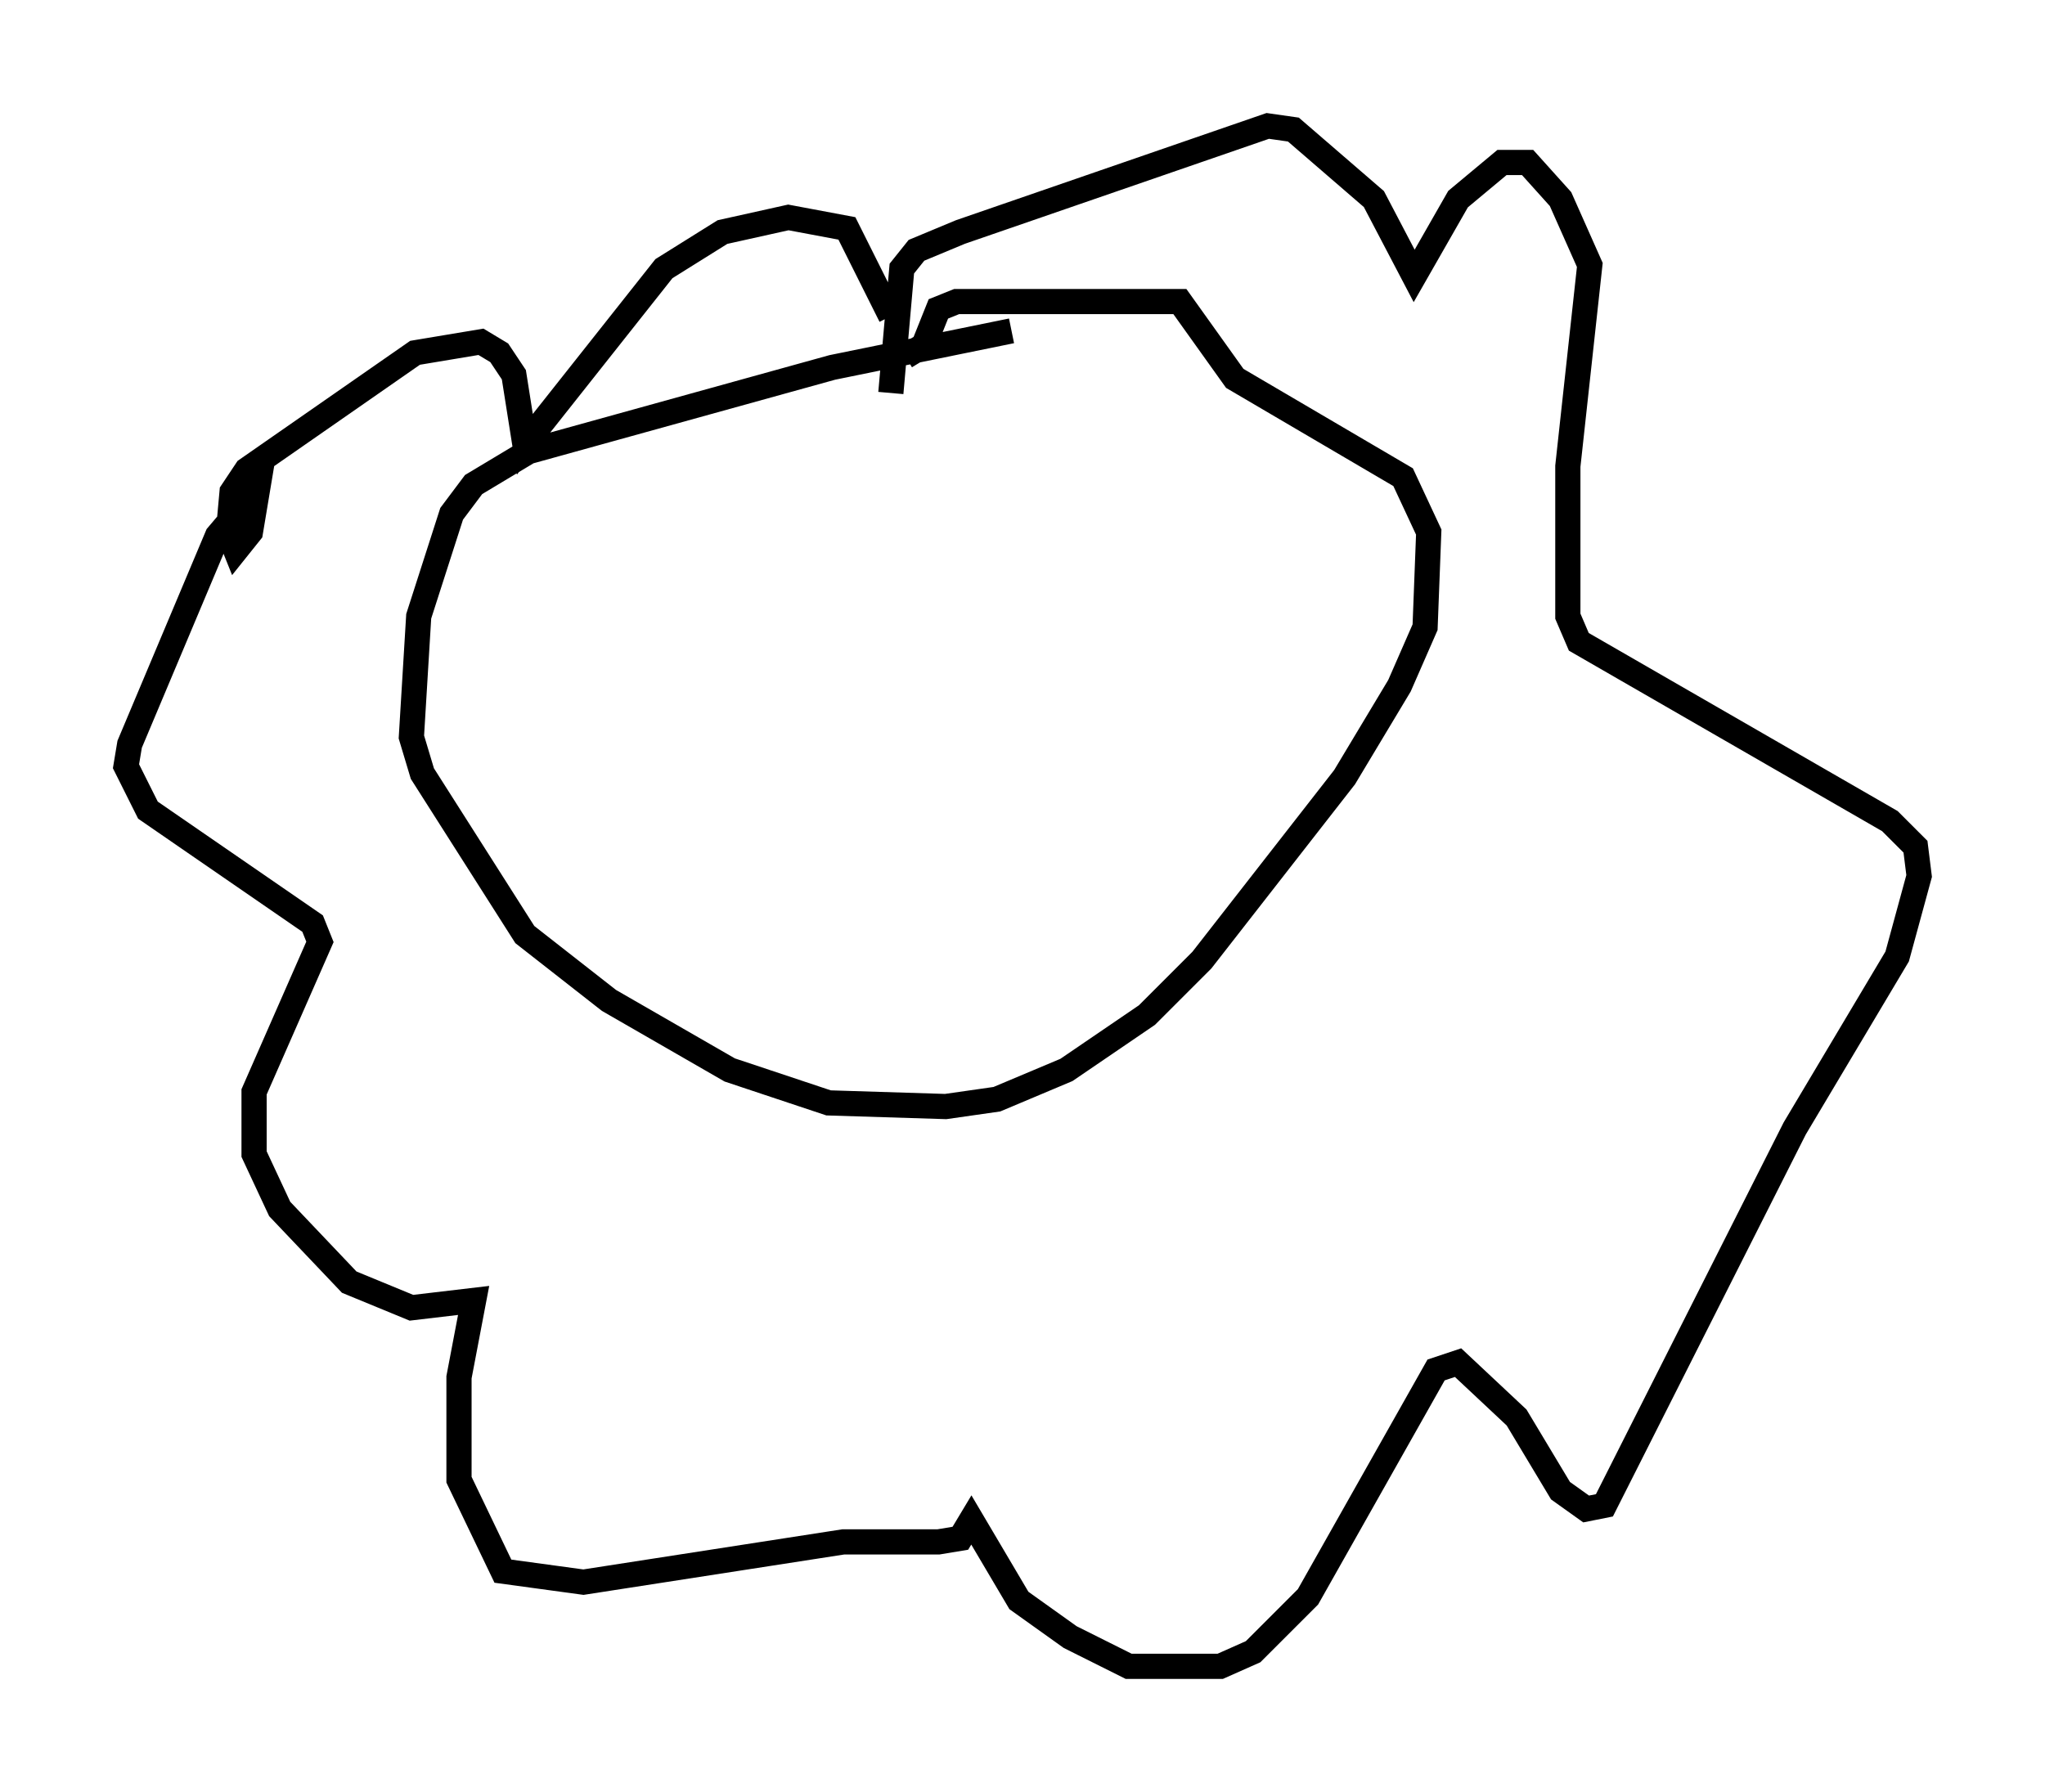 <?xml version="1.0" encoding="utf-8" ?>
<svg baseProfile="full" height="71.151" version="1.1" width="81.173" xmlns="http://www.w3.org/2000/svg" xmlns:ev="http://www.w3.org/2001/xml-events" xmlns:xlink="http://www.w3.org/1999/xlink"><defs /><rect fill="white" height="71.151" width="81.173" x="0" y="0" /><path d="M43.056, 13.279 m-2.905, -0.145 l-7.117, 1.453 -12.056, 3.341 l-2.179, 1.307 -0.872, 1.162 l-1.307, 4.067 -0.291, 4.793 l0.436, 1.453 4.067, 6.391 l3.341, 2.615 4.793, 2.76 l3.922, 1.307 4.648, 0.145 l2.034, -0.291 2.76, -1.162 l3.196, -2.179 2.179, -2.179 l5.665, -7.263 2.179, -3.631 l1.017, -2.324 0.145, -3.777 l-1.017, -2.179 -6.682, -3.922 l-2.179, -3.05 -8.86, 0.0 l-0.726, 0.291 -0.581, 1.453 l-0.726, 0.436 m-0.581, -1.598 l-1.743, -3.486 -2.324, -0.436 l-2.615, 0.581 -2.324, 1.453 l-5.52, 6.972 -0.436, -2.76 l-0.581, -0.872 -0.726, -0.436 l-2.615, 0.436 -6.682, 4.648 l-0.581, 0.872 -0.145, 1.598 l0.291, 0.726 0.581, -0.726 l0.291, -1.743 -1.598, 1.888 l-3.486, 8.279 -0.145, 0.872 l0.872, 1.743 6.536, 4.503 l0.291, 0.726 -2.615, 5.955 l0.0, 2.469 1.017, 2.179 l2.76, 2.905 2.469, 1.017 l2.469, -0.291 -0.581, 3.05 l0.0, 4.067 1.743, 3.631 l3.196, 0.436 10.313, -1.598 l3.777, 0.0 0.872, -0.145 l0.436, -0.726 1.888, 3.196 l2.034, 1.453 2.324, 1.162 l3.631, 0.0 1.307, -0.581 l2.179, -2.179 5.084, -9.006 l0.872, -0.291 2.324, 2.179 l1.743, 2.905 1.017, 0.726 l0.726, -0.145 7.553, -14.961 l4.067, -6.827 0.872, -3.196 l-0.145, -1.162 -1.017, -1.017 l-12.346, -7.117 -0.436, -1.017 l0.0, -5.955 0.872, -7.989 l-1.162, -2.615 -1.307, -1.453 l-1.017, 0.0 -1.743, 1.453 l-1.743, 3.05 -1.598, -3.05 l-3.196, -2.76 -1.017, -0.145 l-12.201, 4.212 -1.743, 0.726 l-0.581, 0.726 -0.436, 4.939 m-6.972, 7.117 " fill="none" stroke="black" stroke-width="1" /></svg>